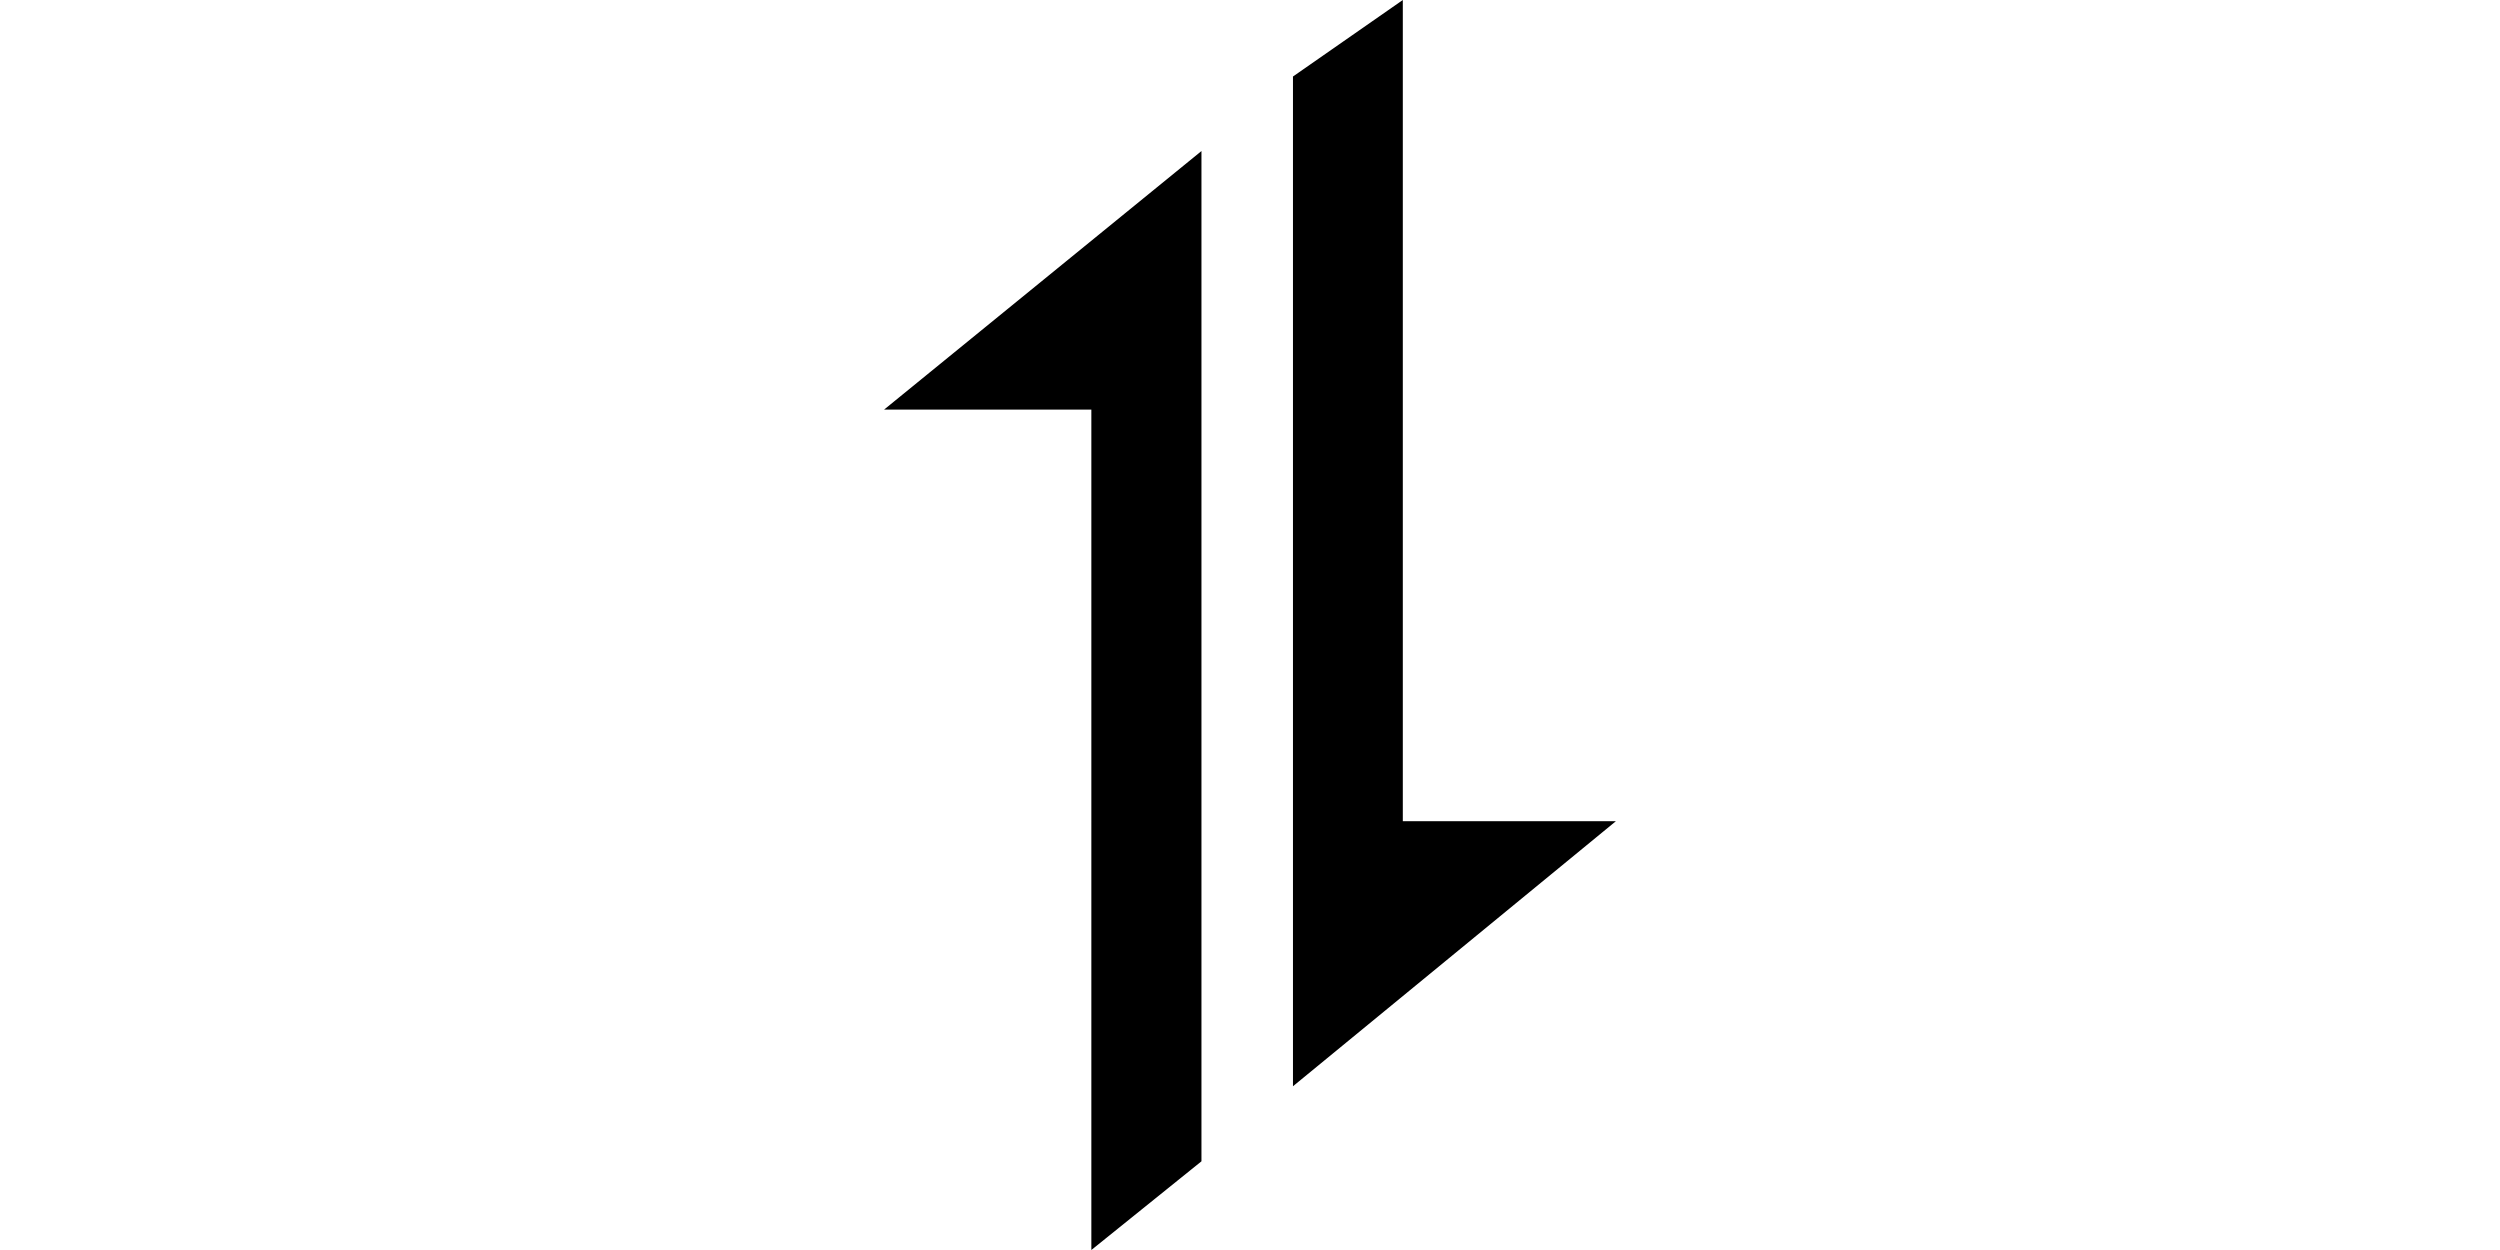 <svg role="img" viewBox="0 0 24 24" xmlns="http://www.w3.org/2000/svg" id="Axios--Streamline-Simple-Icons.svg" height="40" width="80"><desc>Axios Streamline Icon: https://streamlinehq.com</desc><title>Axios</title><path d="M11.068 2.9V22.297l-2.114 1.703V7.864H4.975l6.093 -4.964zM14.934 0v15.767H19.025l-6.2 5.089V1.469L14.934 0z" fill="#000000" stroke-width="1"></path></svg>